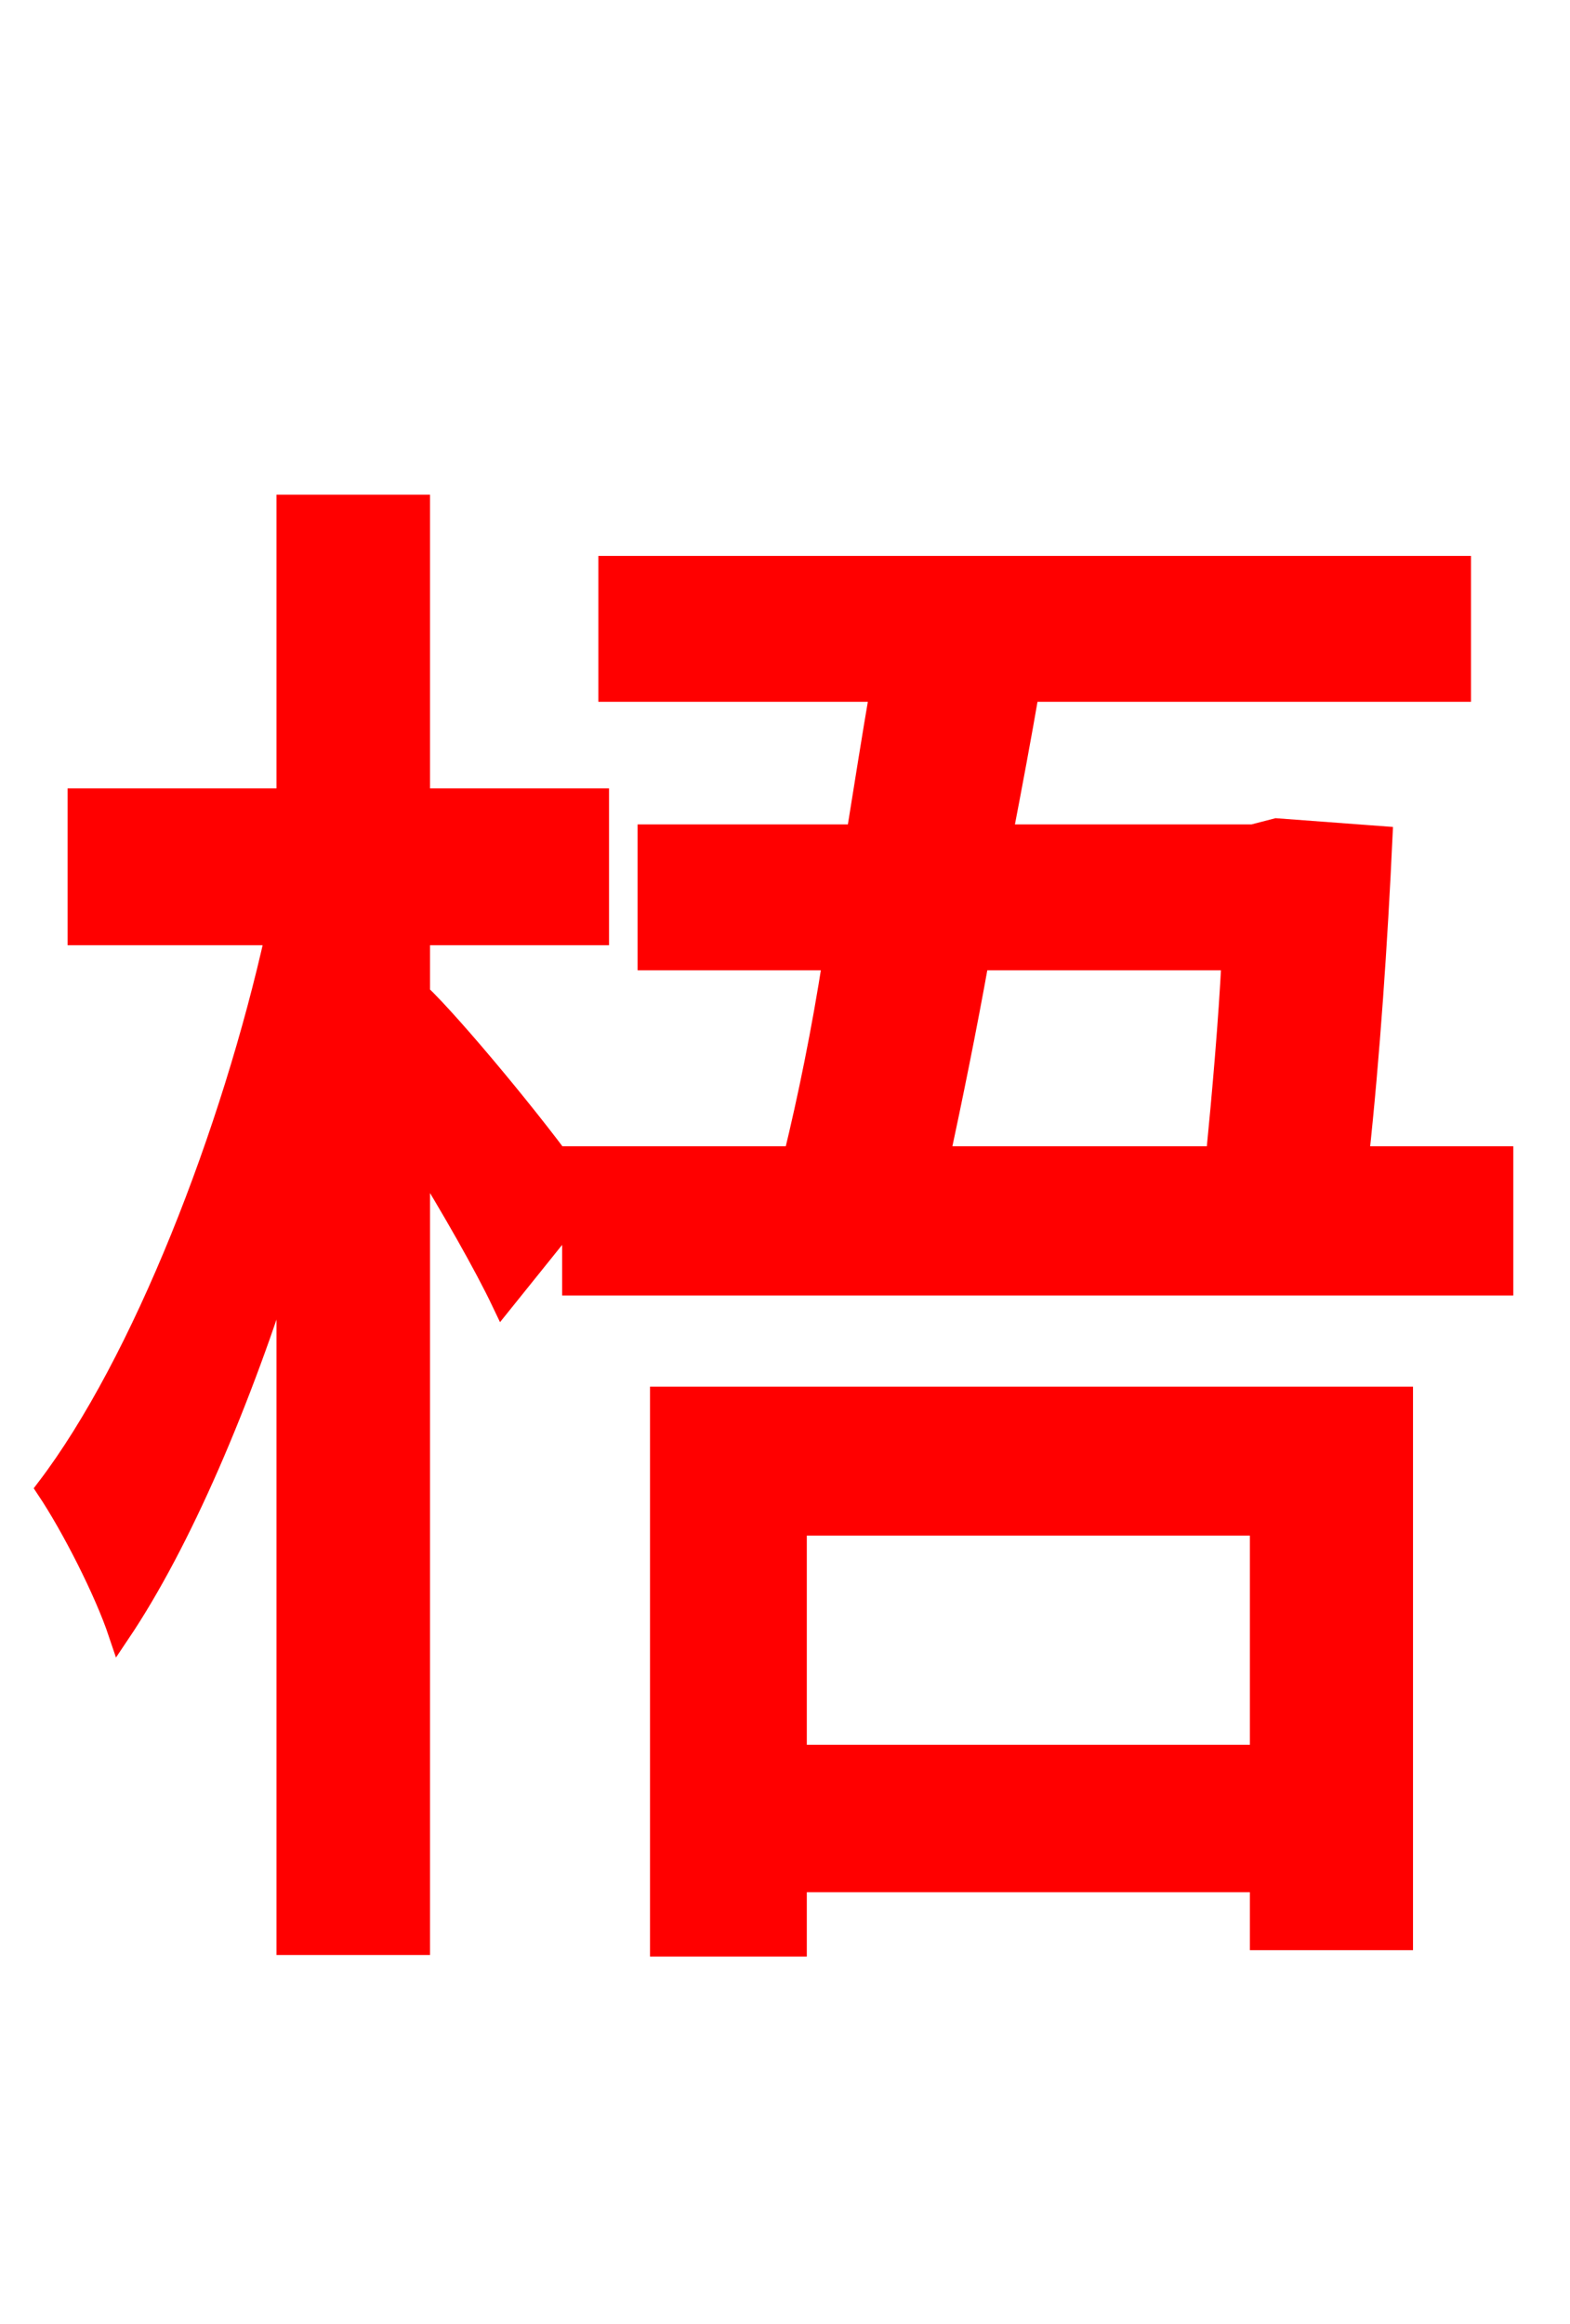 <svg xmlns="http://www.w3.org/2000/svg" xmlns:xlink="http://www.w3.org/1999/xlink" width="72" height="106.56"><path fill="red" stroke="red" d="M57.82 69.91L57.82 80.50L36.50 80.50L36.50 69.91ZM30.31 89.21L36.50 89.21L36.50 86.26L57.82 86.26L57.82 88.92L64.30 88.92L64.30 64.08L30.31 64.08ZM56.52 43.99C56.38 46.80 56.09 50.11 55.80 53.06L43.06 53.06C43.63 50.40 44.28 47.23 44.86 43.99ZM62.28 53.06C62.78 48.46 63.14 43.13 63.36 38.38L58.54 38.02L57.46 38.30L45.94 38.30C46.37 36.07 46.80 33.77 47.16 31.68L66.96 31.68L66.96 25.99L27.94 25.99L27.94 31.68L40.39 31.68C40.03 33.77 39.67 36.07 39.31 38.30L29.74 38.30L29.74 43.99L38.23 43.99C37.73 47.23 37.08 50.40 36.43 53.06L26.28 53.06L26.28 54.07C24.62 51.70 20.74 47.02 19.22 45.58L19.22 42.84L27.43 42.84L27.43 36.65L19.22 36.65L19.22 23.18L13.18 23.18L13.18 36.65L3.60 36.65L3.60 42.84L12.67 42.84C10.66 51.91 6.55 62.50 2.16 68.26C3.31 69.98 4.82 72.94 5.47 74.88C8.28 70.70 11.02 64.30 13.18 57.38L13.18 89.14L19.22 89.14L19.22 52.92C20.74 55.37 22.25 58.03 23.04 59.69L26.28 55.66L26.28 58.90L68.90 58.90L68.90 53.06Z"/></svg>
